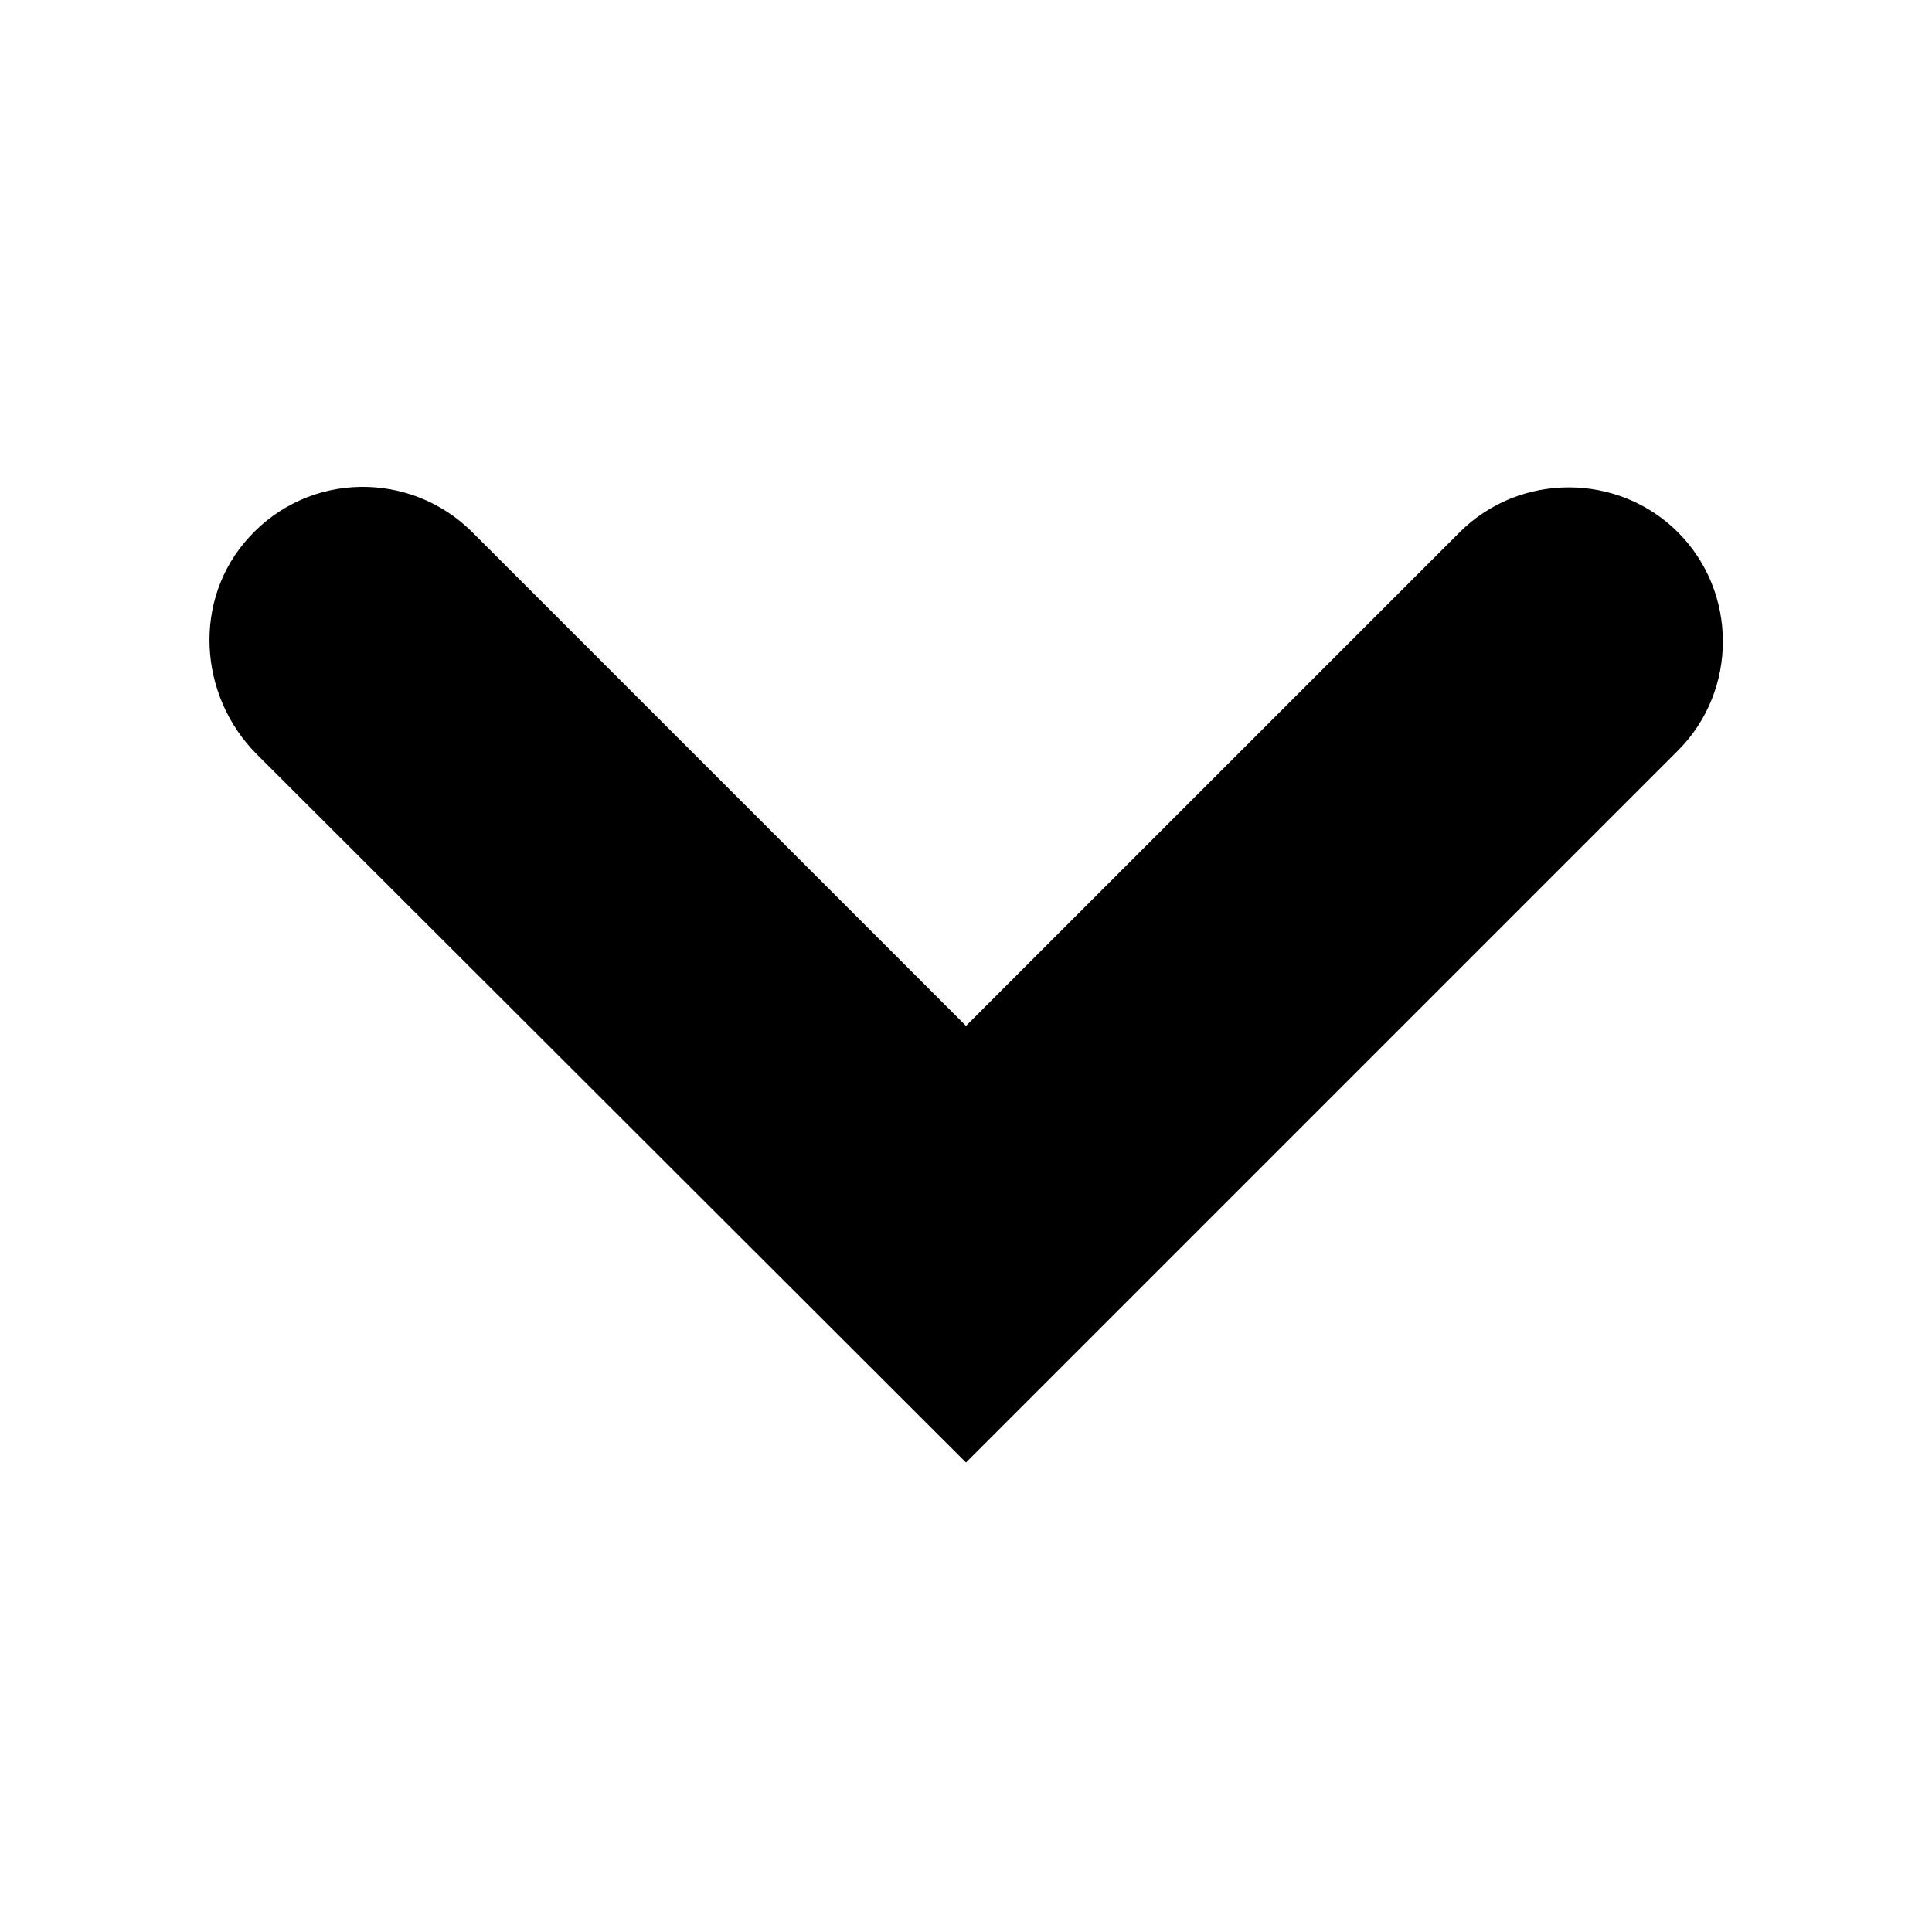 <?xml version="1.0" encoding="utf-8"?>
<!-- Generator: Adobe Illustrator 19.2.1, SVG Export Plug-In . SVG Version: 6.00 Build 0)  -->
<svg version="1.1" id="Layer_1" xmlns="http://www.w3.org/2000/svg" xmlns:xlink="http://www.w3.org/1999/xlink" x="0px" y="0px"
	 width="200px" height="200px" viewBox="0 0 200 200" style="enable-background:new 0 0 200 200;" xml:space="preserve">
<g>
	<path d="M100,151.4L26.6,78.1C20.5,72,19.9,62,25.8,55.6c6.2-6.8,16.7-6.9,23.1-0.5l51.1,51.1l51.1-51.1c6.2-6.2,16.4-6.2,22.6,0
		c6.2,6.2,6.2,16.4,0,22.6L100,151.4C100,151.4,100,151.4,100,151.4z"/>
</g>
</svg>
